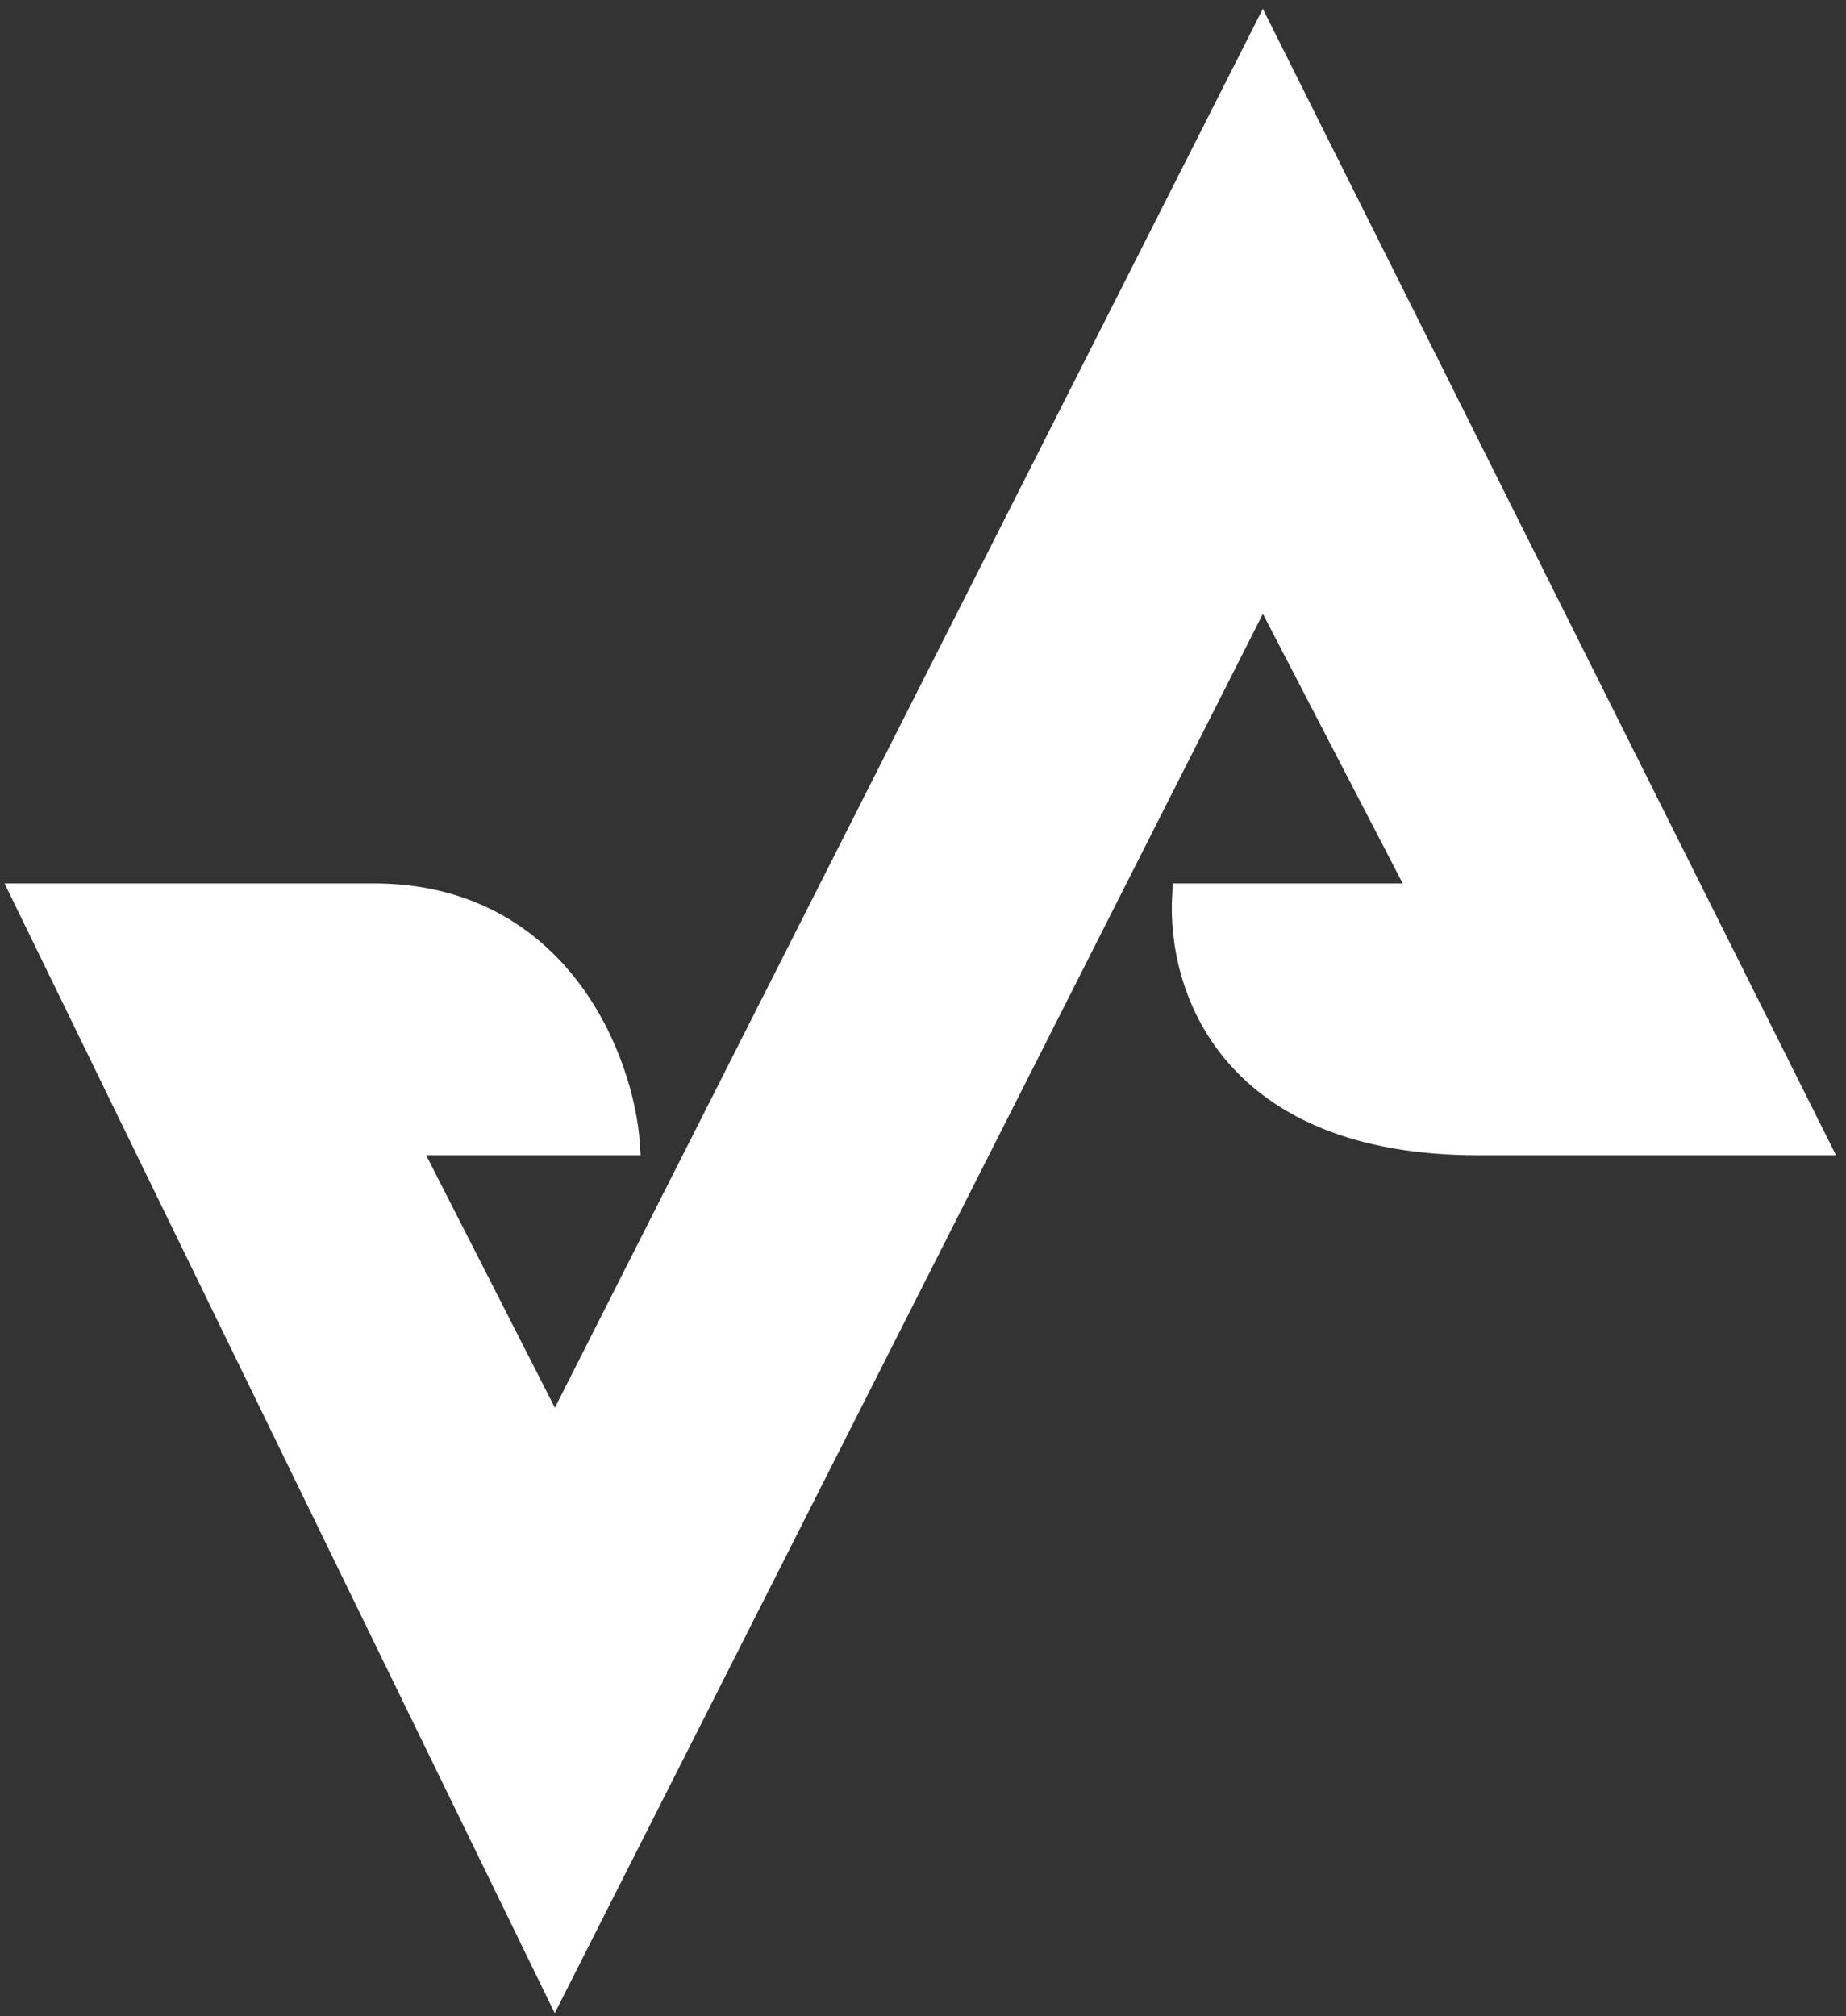 <svg width="163" height="178" viewBox="0 0 163 178" fill="white"  xmlns="http://www.w3.org/2000/svg">
<rect x="0" y="0" width="163" height="178" fill="#333333" stroke="none"/>
<path d="M49 175.5L2 79H33C49.4 79 55 93.667 55.5 101H36L49 126.5L111.5 3L160.5 101H130.5C108.9 101 104 87.5 104.5 79H125.5L111.5 52L49 175.5Z"  stroke="white" stroke-width="2"/>
</svg>
